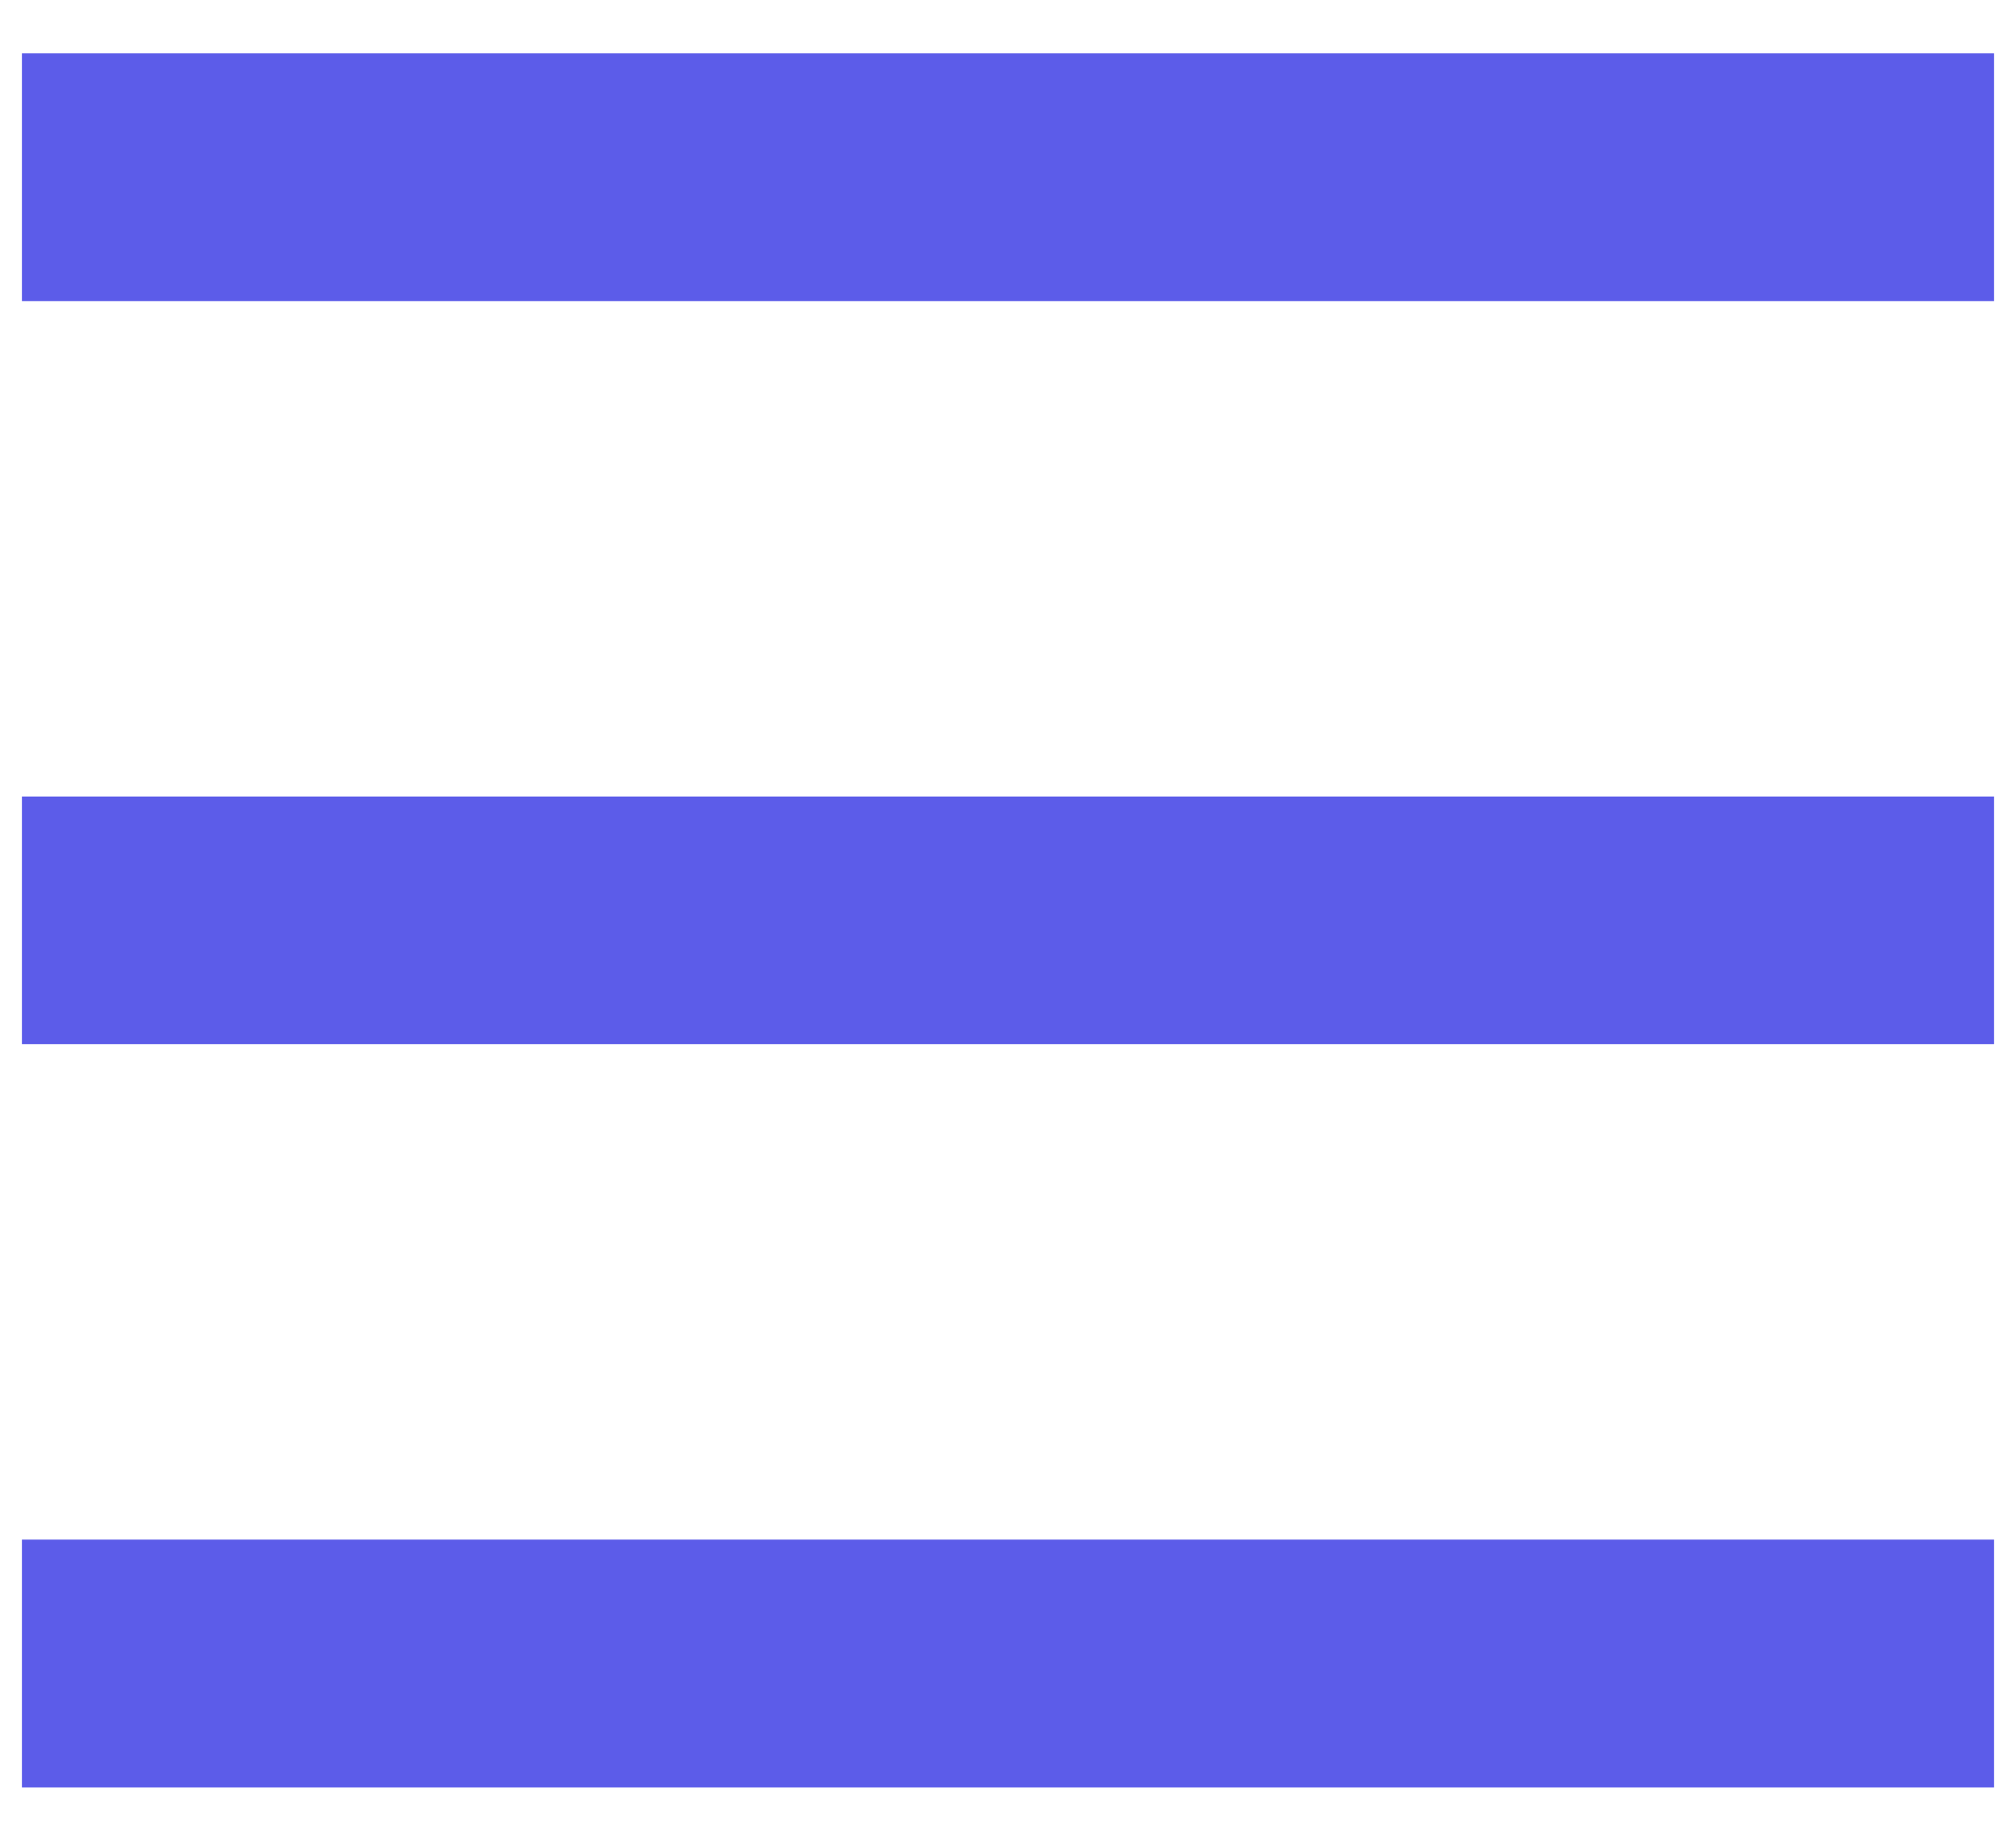 <svg width="23" height="21" viewBox="0 0 23 21" fill="none" xmlns="http://www.w3.org/2000/svg">
<path fill-rule="evenodd" clip-rule="evenodd" d="M22.75 20.392H0.25V17.565H22.75V20.392Z" fill="#5C5CE9"/>
<path fill-rule="evenodd" clip-rule="evenodd" d="M22.75 11.913H0.25V9.087H22.75V11.913Z" fill="#5C5CE9"/>
<path fill-rule="evenodd" clip-rule="evenodd" d="M22.75 3.435H0.25V0.609H22.75V3.435Z" fill="#5C5CE9"/>
</svg>
